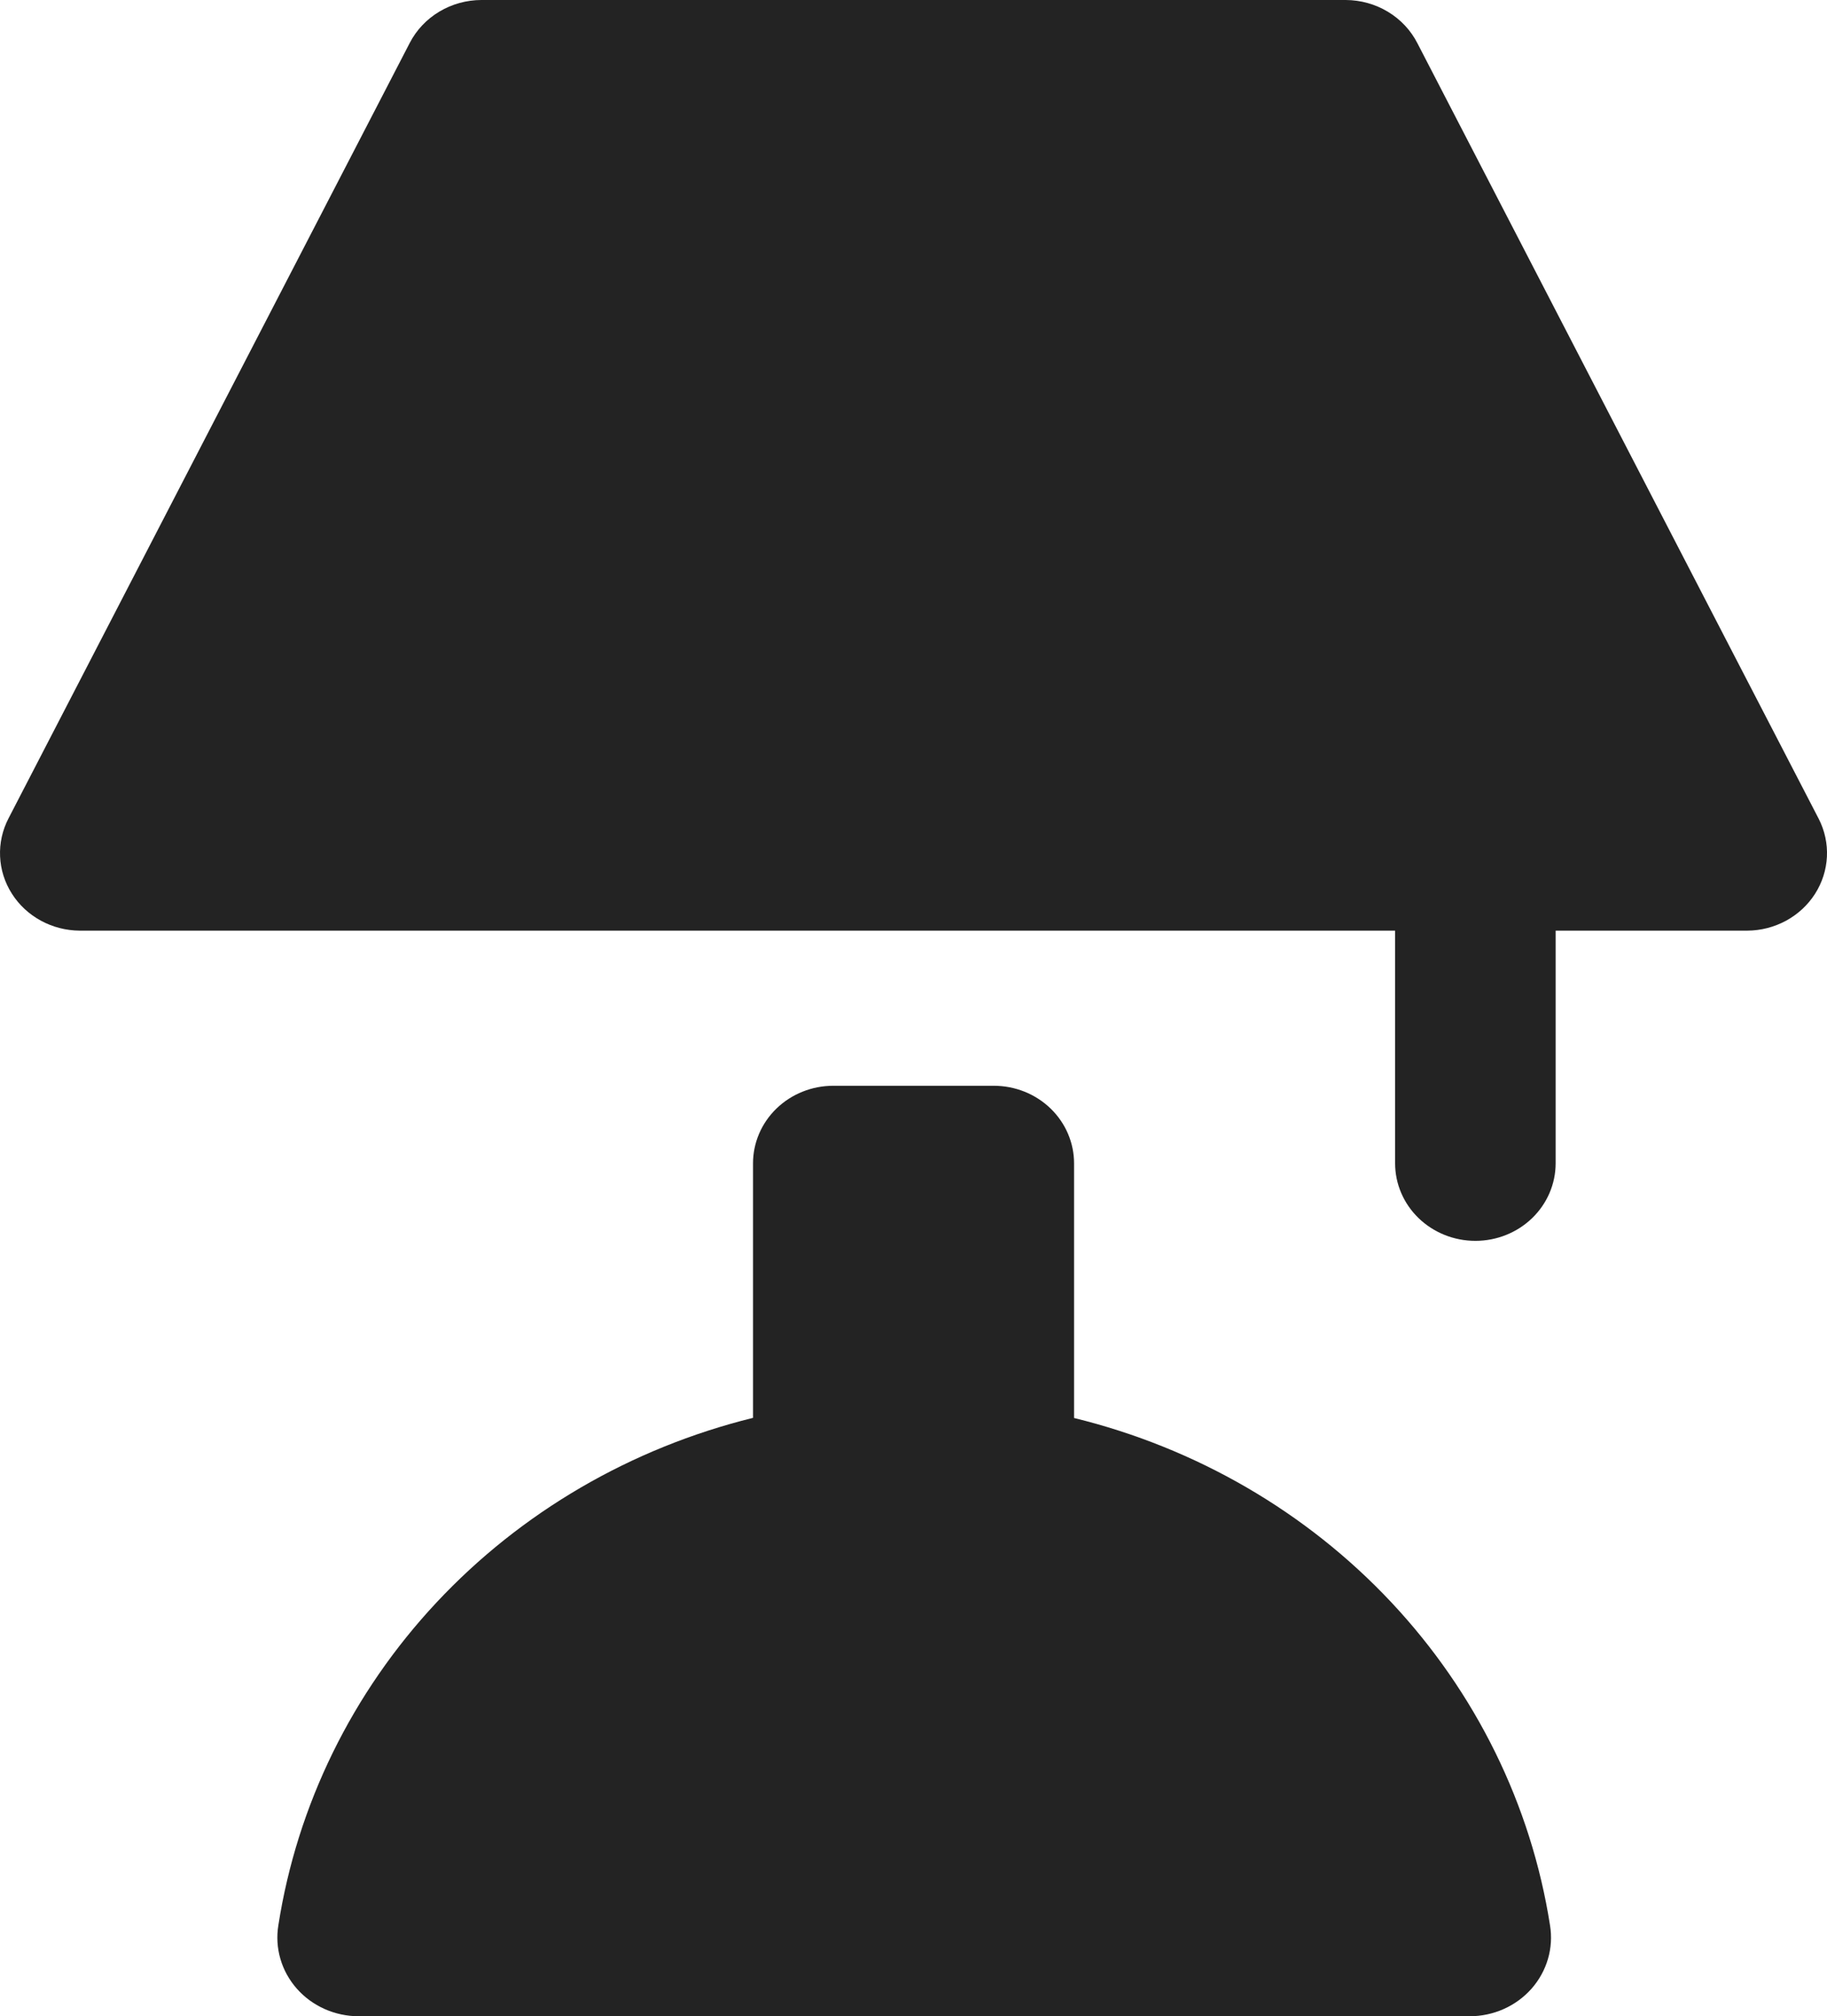 <svg width="68" height="75" viewBox="0 0 68 75" fill="none" xmlns="http://www.w3.org/2000/svg">
<path d="M39.976 52.746V43.273C39.976 42.508 39.661 41.774 39.101 41.233C38.541 40.692 37.781 40.388 36.989 40.388H31.014C30.222 40.388 29.462 40.692 28.902 41.233C28.342 41.774 28.027 42.508 28.027 43.273V52.741C23.486 53.862 19.389 56.251 16.247 59.608C13.105 62.966 11.057 67.144 10.36 71.619C10.292 72.036 10.318 72.463 10.437 72.869C10.555 73.275 10.764 73.652 11.048 73.974C11.332 74.295 11.684 74.553 12.081 74.73C12.478 74.907 12.91 74.999 13.347 75H54.703C55.141 74.999 55.573 74.907 55.97 74.73C56.367 74.553 56.719 74.295 57.003 73.974C57.287 73.652 57.495 73.275 57.614 72.869C57.733 72.463 57.759 72.036 57.691 71.619C56.989 67.139 54.934 62.958 51.783 59.601C48.631 56.244 44.524 53.859 39.976 52.746ZM67.692 30.458L52.756 1.61C52.51 1.128 52.13 0.722 51.658 0.438C51.186 0.153 50.641 0.002 50.085 0H17.918C17.364 0.001 16.822 0.151 16.352 0.432C15.881 0.713 15.501 1.115 15.253 1.592L0.317 30.441C0.089 30.879 -0.019 31.367 0.003 31.857C0.024 32.347 0.175 32.823 0.441 33.241C0.706 33.66 1.078 34.005 1.52 34.246C1.963 34.487 2.461 34.615 2.969 34.618H51.925V43.273C51.925 44.038 52.24 44.771 52.8 45.312C53.361 45.853 54.12 46.157 54.913 46.157C55.705 46.157 56.465 45.853 57.025 45.312C57.585 44.771 57.9 44.038 57.9 43.273V34.618H65.034C65.54 34.615 66.036 34.487 66.477 34.248C66.918 34.008 67.289 33.664 67.555 33.248C67.82 32.833 67.973 32.358 67.997 31.87C68.021 31.382 67.916 30.896 67.692 30.458Z" fill="#232323"/>
</svg>
